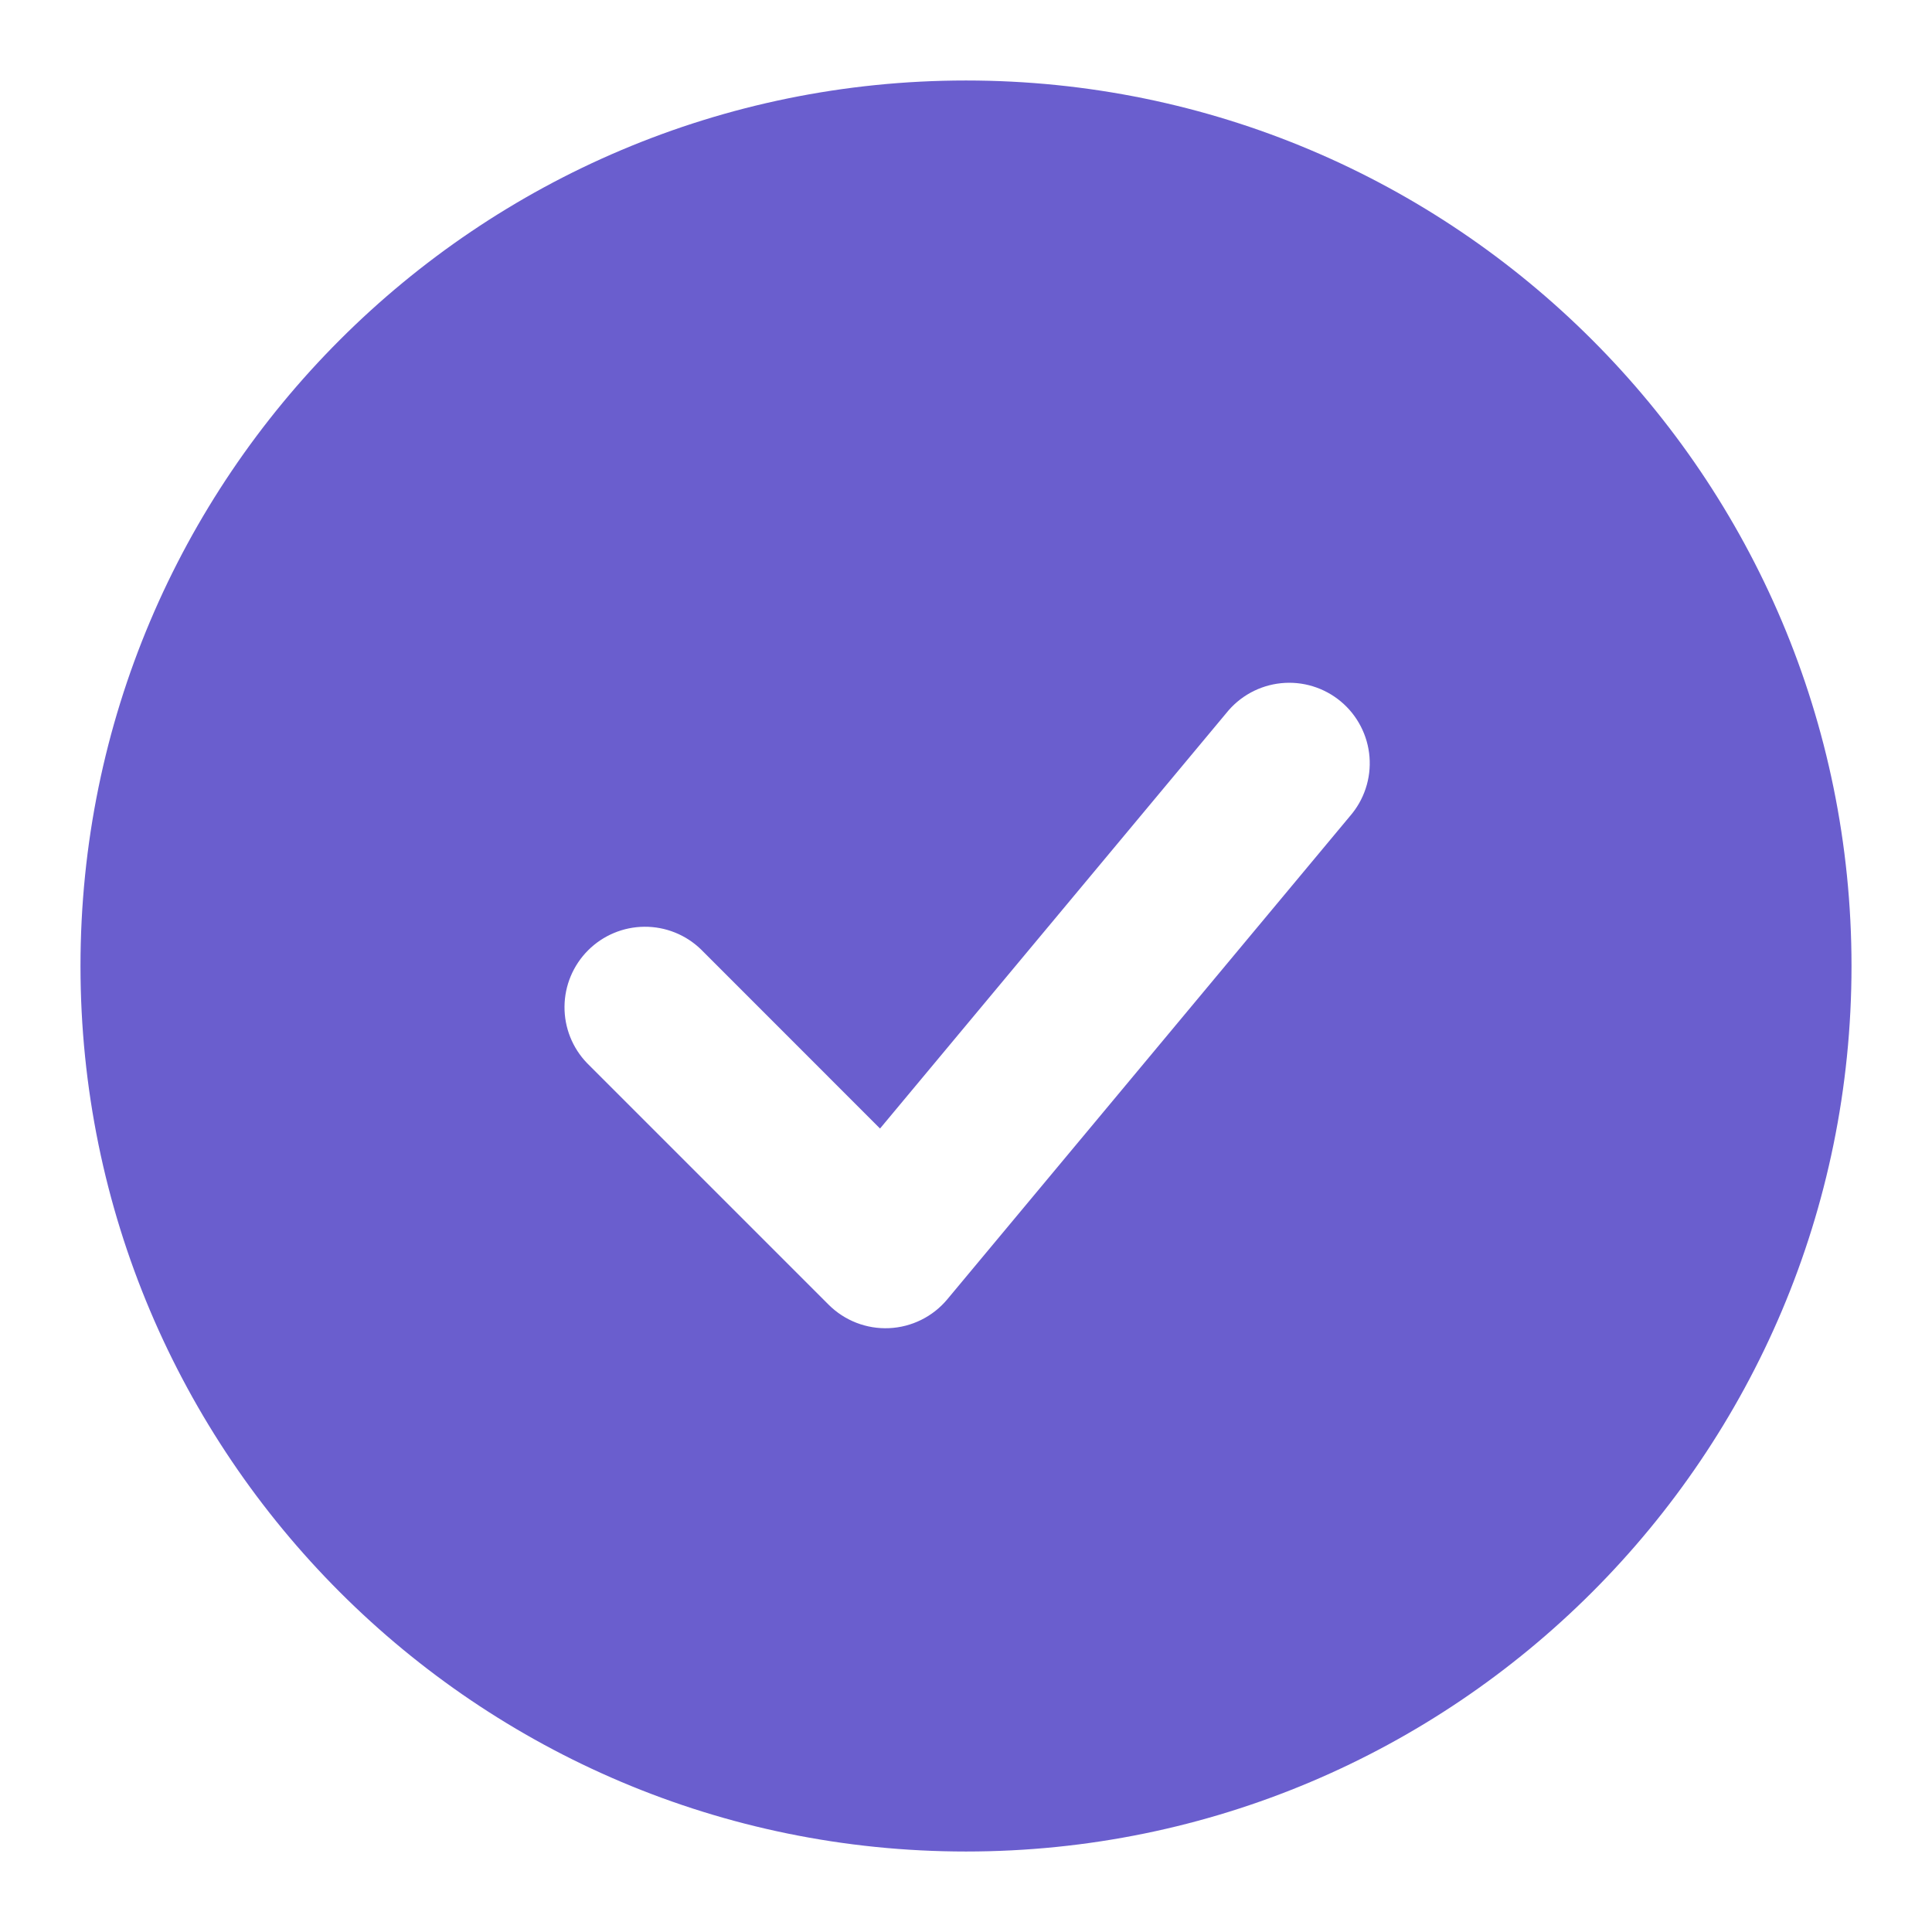 <svg width="80" height="80" viewBox="0 0 80 80" fill="none" xmlns="http://www.w3.org/2000/svg">
<path fill-rule="evenodd" clip-rule="evenodd" d="M40 3.333C19.75 3.333 3.333 19.75 3.333 40C3.333 60.25 19.75 76.667 40 76.667C60.25 76.667 76.667 60.25 76.667 40C76.667 19.75 60.25 3.333 40 3.333ZM55.894 33.8C56.186 33.466 56.409 33.076 56.549 32.654C56.689 32.232 56.743 31.787 56.708 31.343C56.673 30.9 56.55 30.469 56.345 30.074C56.141 29.679 55.86 29.329 55.519 29.045C55.177 28.76 54.782 28.547 54.357 28.417C53.932 28.287 53.485 28.244 53.043 28.29C52.601 28.335 52.172 28.469 51.783 28.682C51.393 28.896 51.05 29.185 50.773 29.534L36.44 46.73L29.023 39.31C28.395 38.703 27.553 38.367 26.679 38.375C25.805 38.382 24.969 38.733 24.351 39.351C23.733 39.969 23.382 40.805 23.375 41.679C23.367 42.553 23.703 43.395 24.31 44.023L34.31 54.023C34.638 54.351 35.03 54.606 35.462 54.774C35.893 54.941 36.355 55.017 36.818 54.996C37.28 54.975 37.733 54.858 38.148 54.652C38.563 54.446 38.93 54.156 39.227 53.8L55.894 33.8Z" fill="#6A5ECE"/>
</svg>

